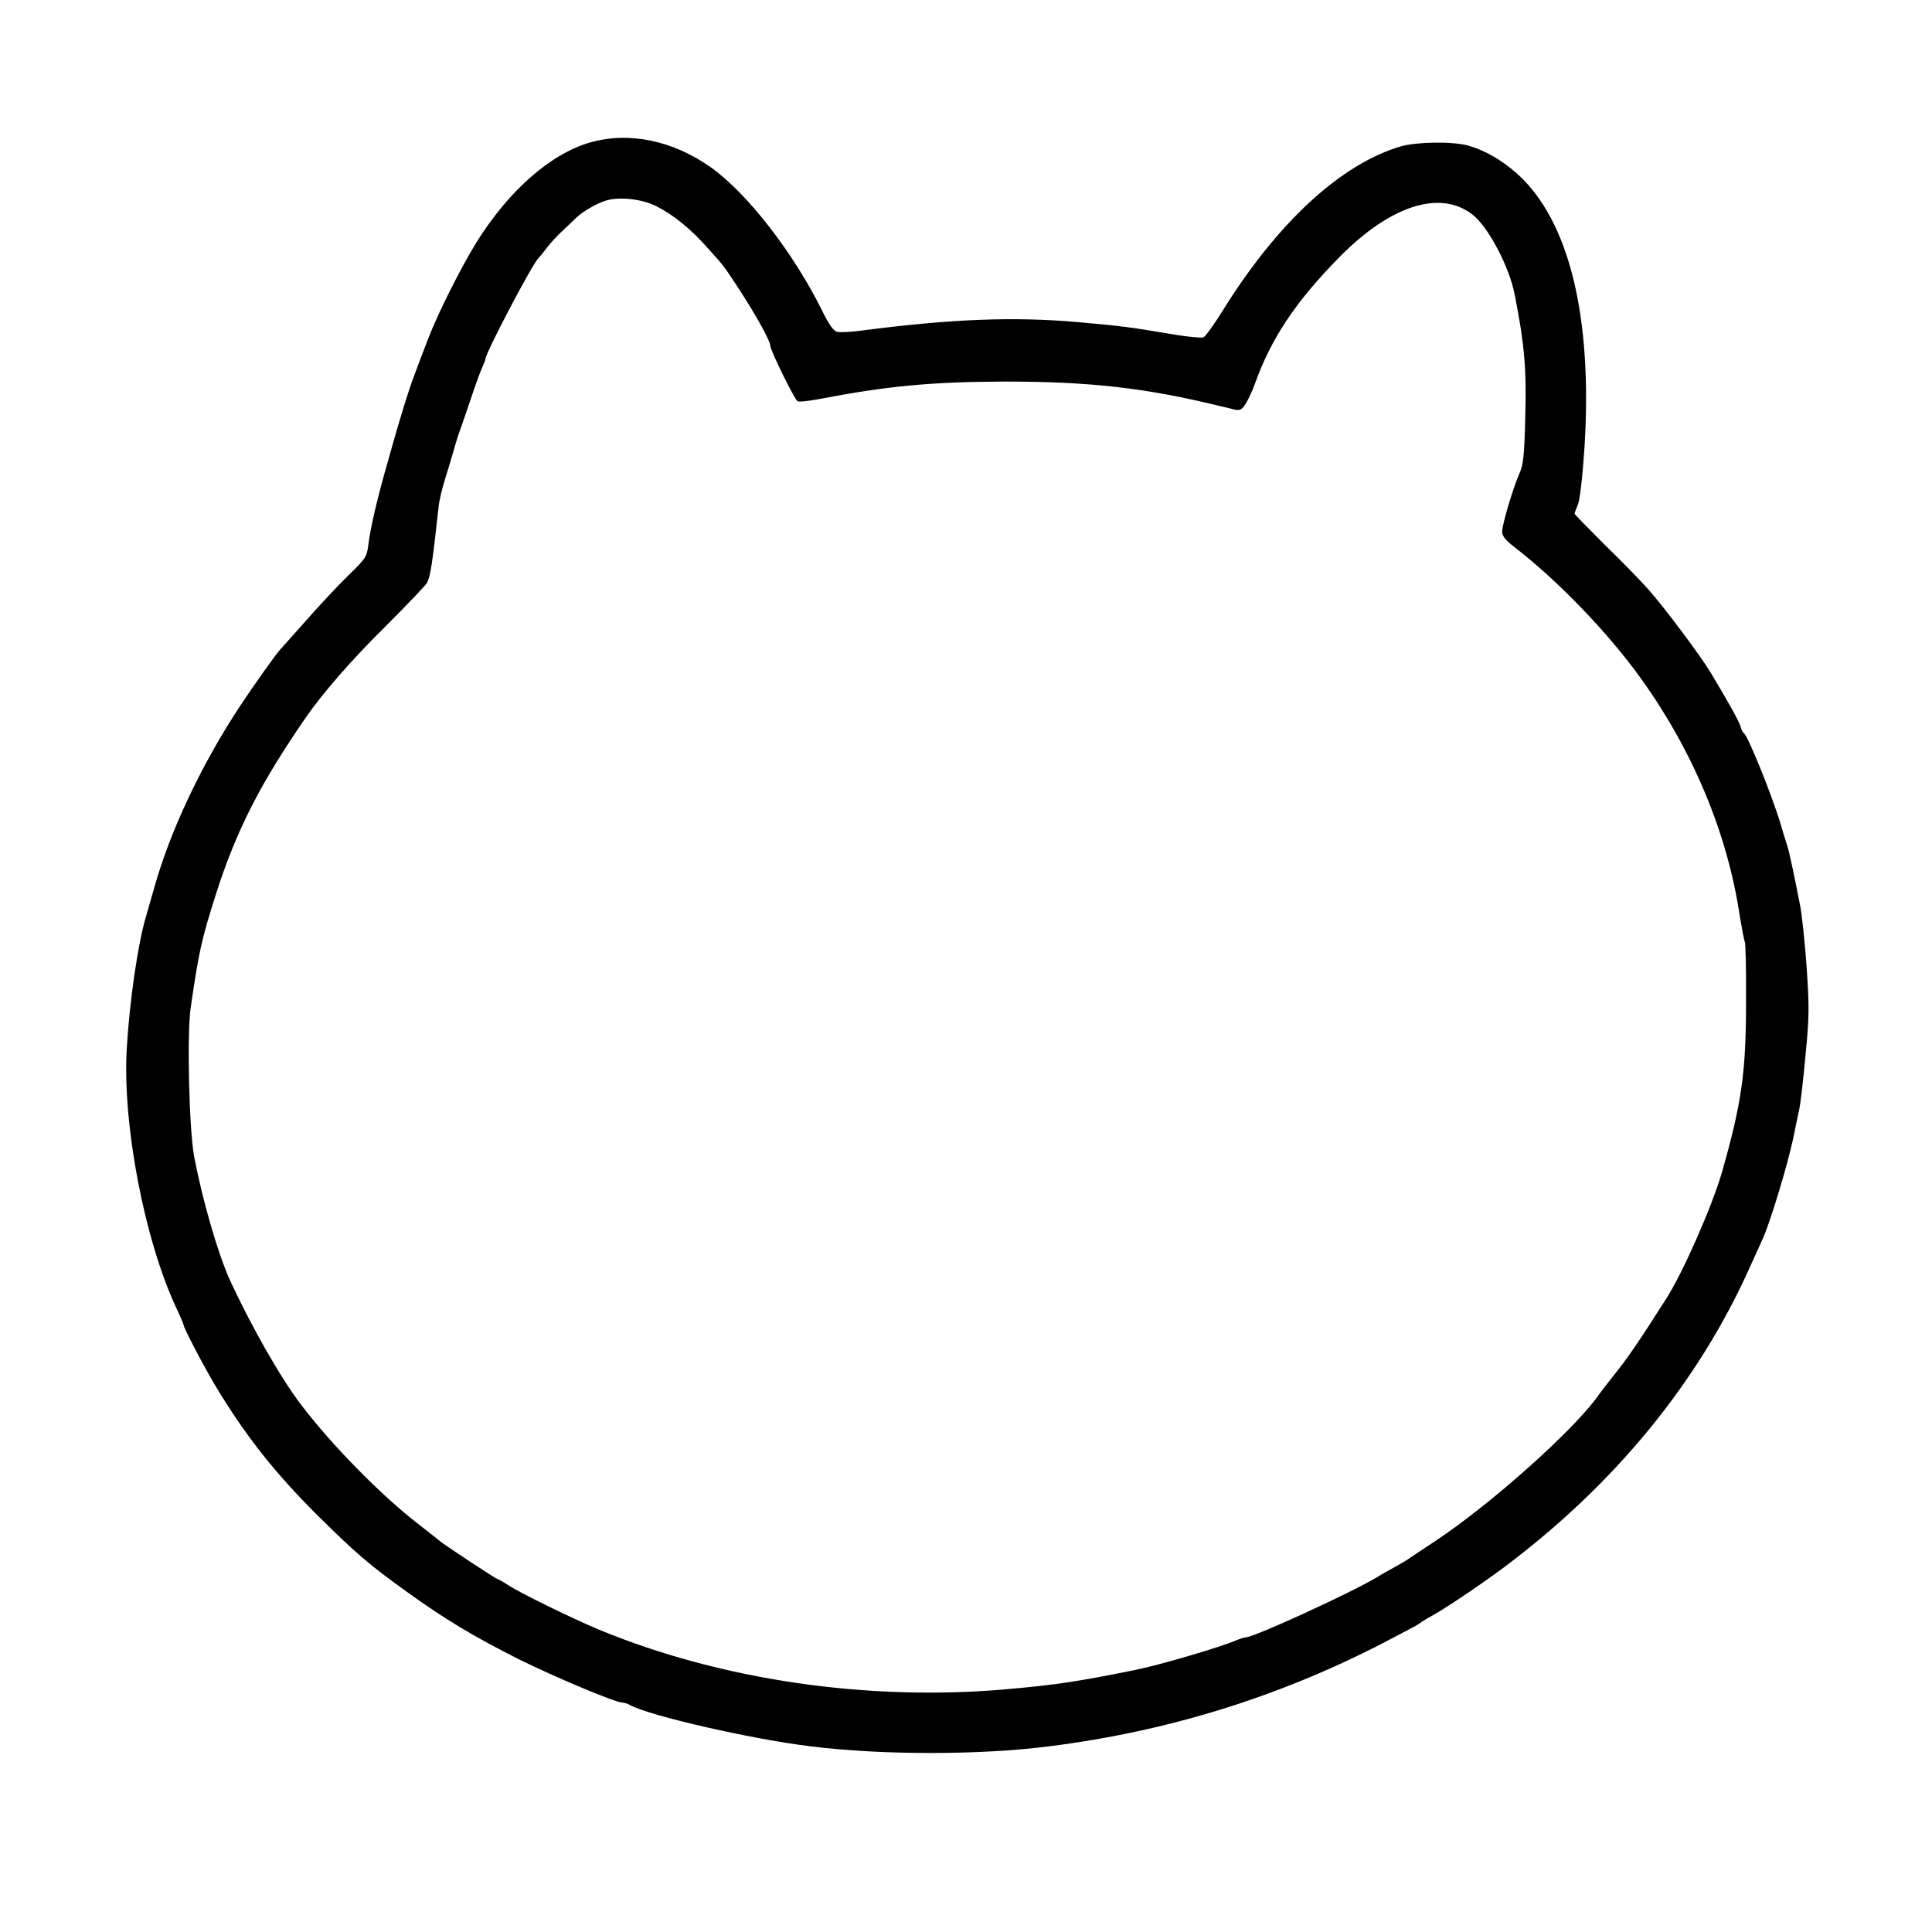 <svg xmlns="http://www.w3.org/2000/svg" viewBox="0 0 800 800" preserveAspectRatio="xMidYMid meet">
<g transform="translate(0, 800) scale(0.1, -0.1)">
<path d="M2443 7410 c-165 -48 -337 -200 -471 -415 -66 -108 -158 -290 -200
-400 -17 -44 -42 -109 -55 -145 -24 -62 -62 -185 -108 -350 -49 -172 -74 -280
-84 -357 -6 -49 -12 -57 -82 -125 -41 -40 -121 -125 -176 -188 -56 -63 -104
-117 -107 -120 -12 -11 -111 -150 -167 -235 -159 -241 -289 -517 -354 -750
-11 -38 -27 -93 -35 -122 -33 -110 -68 -352 -79 -543 -19 -313 73 -795 206
-1078 16 -34 29 -65 29 -68 0 -12 85 -174 133 -254 123 -205 248 -362 422
-535 161 -159 211 -202 369 -316 163 -117 277 -185 465 -280 150 -74 399 -179
428 -179 7 0 21 -4 31 -10 79 -44 501 -141 747 -171 295 -37 703 -37 990 0
486 61 943 202 1375 424 85 44 157 82 160 86 3 3 21 15 40 25 61 33 201 127
305 204 461 345 809 769 1024 1252 24 52 47 104 52 115 31 70 101 302 124 410
9 44 20 98 25 120 5 22 17 122 26 223 16 162 16 203 5 365 -7 100 -19 216 -27
257 -25 128 -45 224 -54 250 -5 14 -16 52 -26 85 -34 115 -136 369 -153 379
-5 3 -11 16 -14 28 -6 21 -46 94 -123 222 -41 69 -190 268 -259 346 -32 36
-114 120 -182 186 -67 67 -123 124 -123 127 0 2 6 20 14 38 8 21 19 114 27
236 34 543 -64 940 -278 1133 -64 57 -135 98 -203 117 -64 18 -212 16 -279 -3
-247 -72 -510 -314 -736 -677 -37 -60 -74 -111 -82 -114 -8 -3 -61 2 -117 11
-190 32 -211 35 -401 52 -270 24 -530 13 -899 -35 -43 -6 -88 -8 -100 -5 -14
3 -34 31 -61 86 -117 238 -310 487 -460 594 -159 113 -341 150 -502 104z m277
-265 c70 -36 141 -93 213 -175 69 -77 59 -64 129 -170 70 -108 128 -212 128
-233 0 -18 99 -219 112 -228 6 -4 42 0 81 7 292 56 472 73 779 74 349 0 582
-26 888 -101 19 -4 47 -11 62 -15 23 -5 30 -1 48 27 11 19 27 54 36 79 67 188
168 340 349 524 212 216 419 282 553 177 65 -51 152 -216 174 -331 41 -207 49
-307 44 -502 -4 -165 -8 -203 -25 -240 -26 -59 -71 -210 -71 -240 0 -17 14
-35 48 -61 183 -141 394 -360 530 -551 214 -299 356 -641 406 -979 9 -53 18
-102 21 -107 3 -5 6 -115 5 -244 0 -295 -17 -419 -100 -711 -40 -138 -161
-415 -232 -525 -105 -165 -160 -246 -207 -304 -31 -39 -63 -80 -71 -92 -99
-142 -441 -448 -675 -604 -44 -29 -91 -60 -105 -70 -14 -10 -43 -27 -65 -39
-22 -12 -56 -31 -75 -43 -107 -64 -508 -248 -542 -248 -6 0 -24 -6 -41 -13
-62 -27 -317 -102 -412 -121 -236 -48 -333 -63 -540 -81 -573 -50 -1176 38
-1680 245 -109 45 -336 156 -380 186 -20 13 -39 24 -42 24 -7 0 -234 150 -243
160 -3 3 -45 36 -94 74 -150 117 -350 320 -476 485 -88 114 -213 335 -300 525
-49 110 -111 324 -146 506 -21 113 -30 500 -15 613 34 235 45 286 105 474 84
264 185 461 373 733 70 101 190 239 329 376 89 89 166 170 172 180 15 29 23
87 48 314 2 25 15 79 28 120 13 41 29 95 36 120 7 25 16 54 20 65 4 11 25 70
45 130 20 61 43 124 51 142 8 17 14 33 14 36 0 25 197 399 219 417 3 3 18 21
33 41 15 20 46 54 69 75 23 22 49 46 58 55 26 25 90 61 125 70 58 15 148 4
206 -26z"/>
</g>
</svg>
